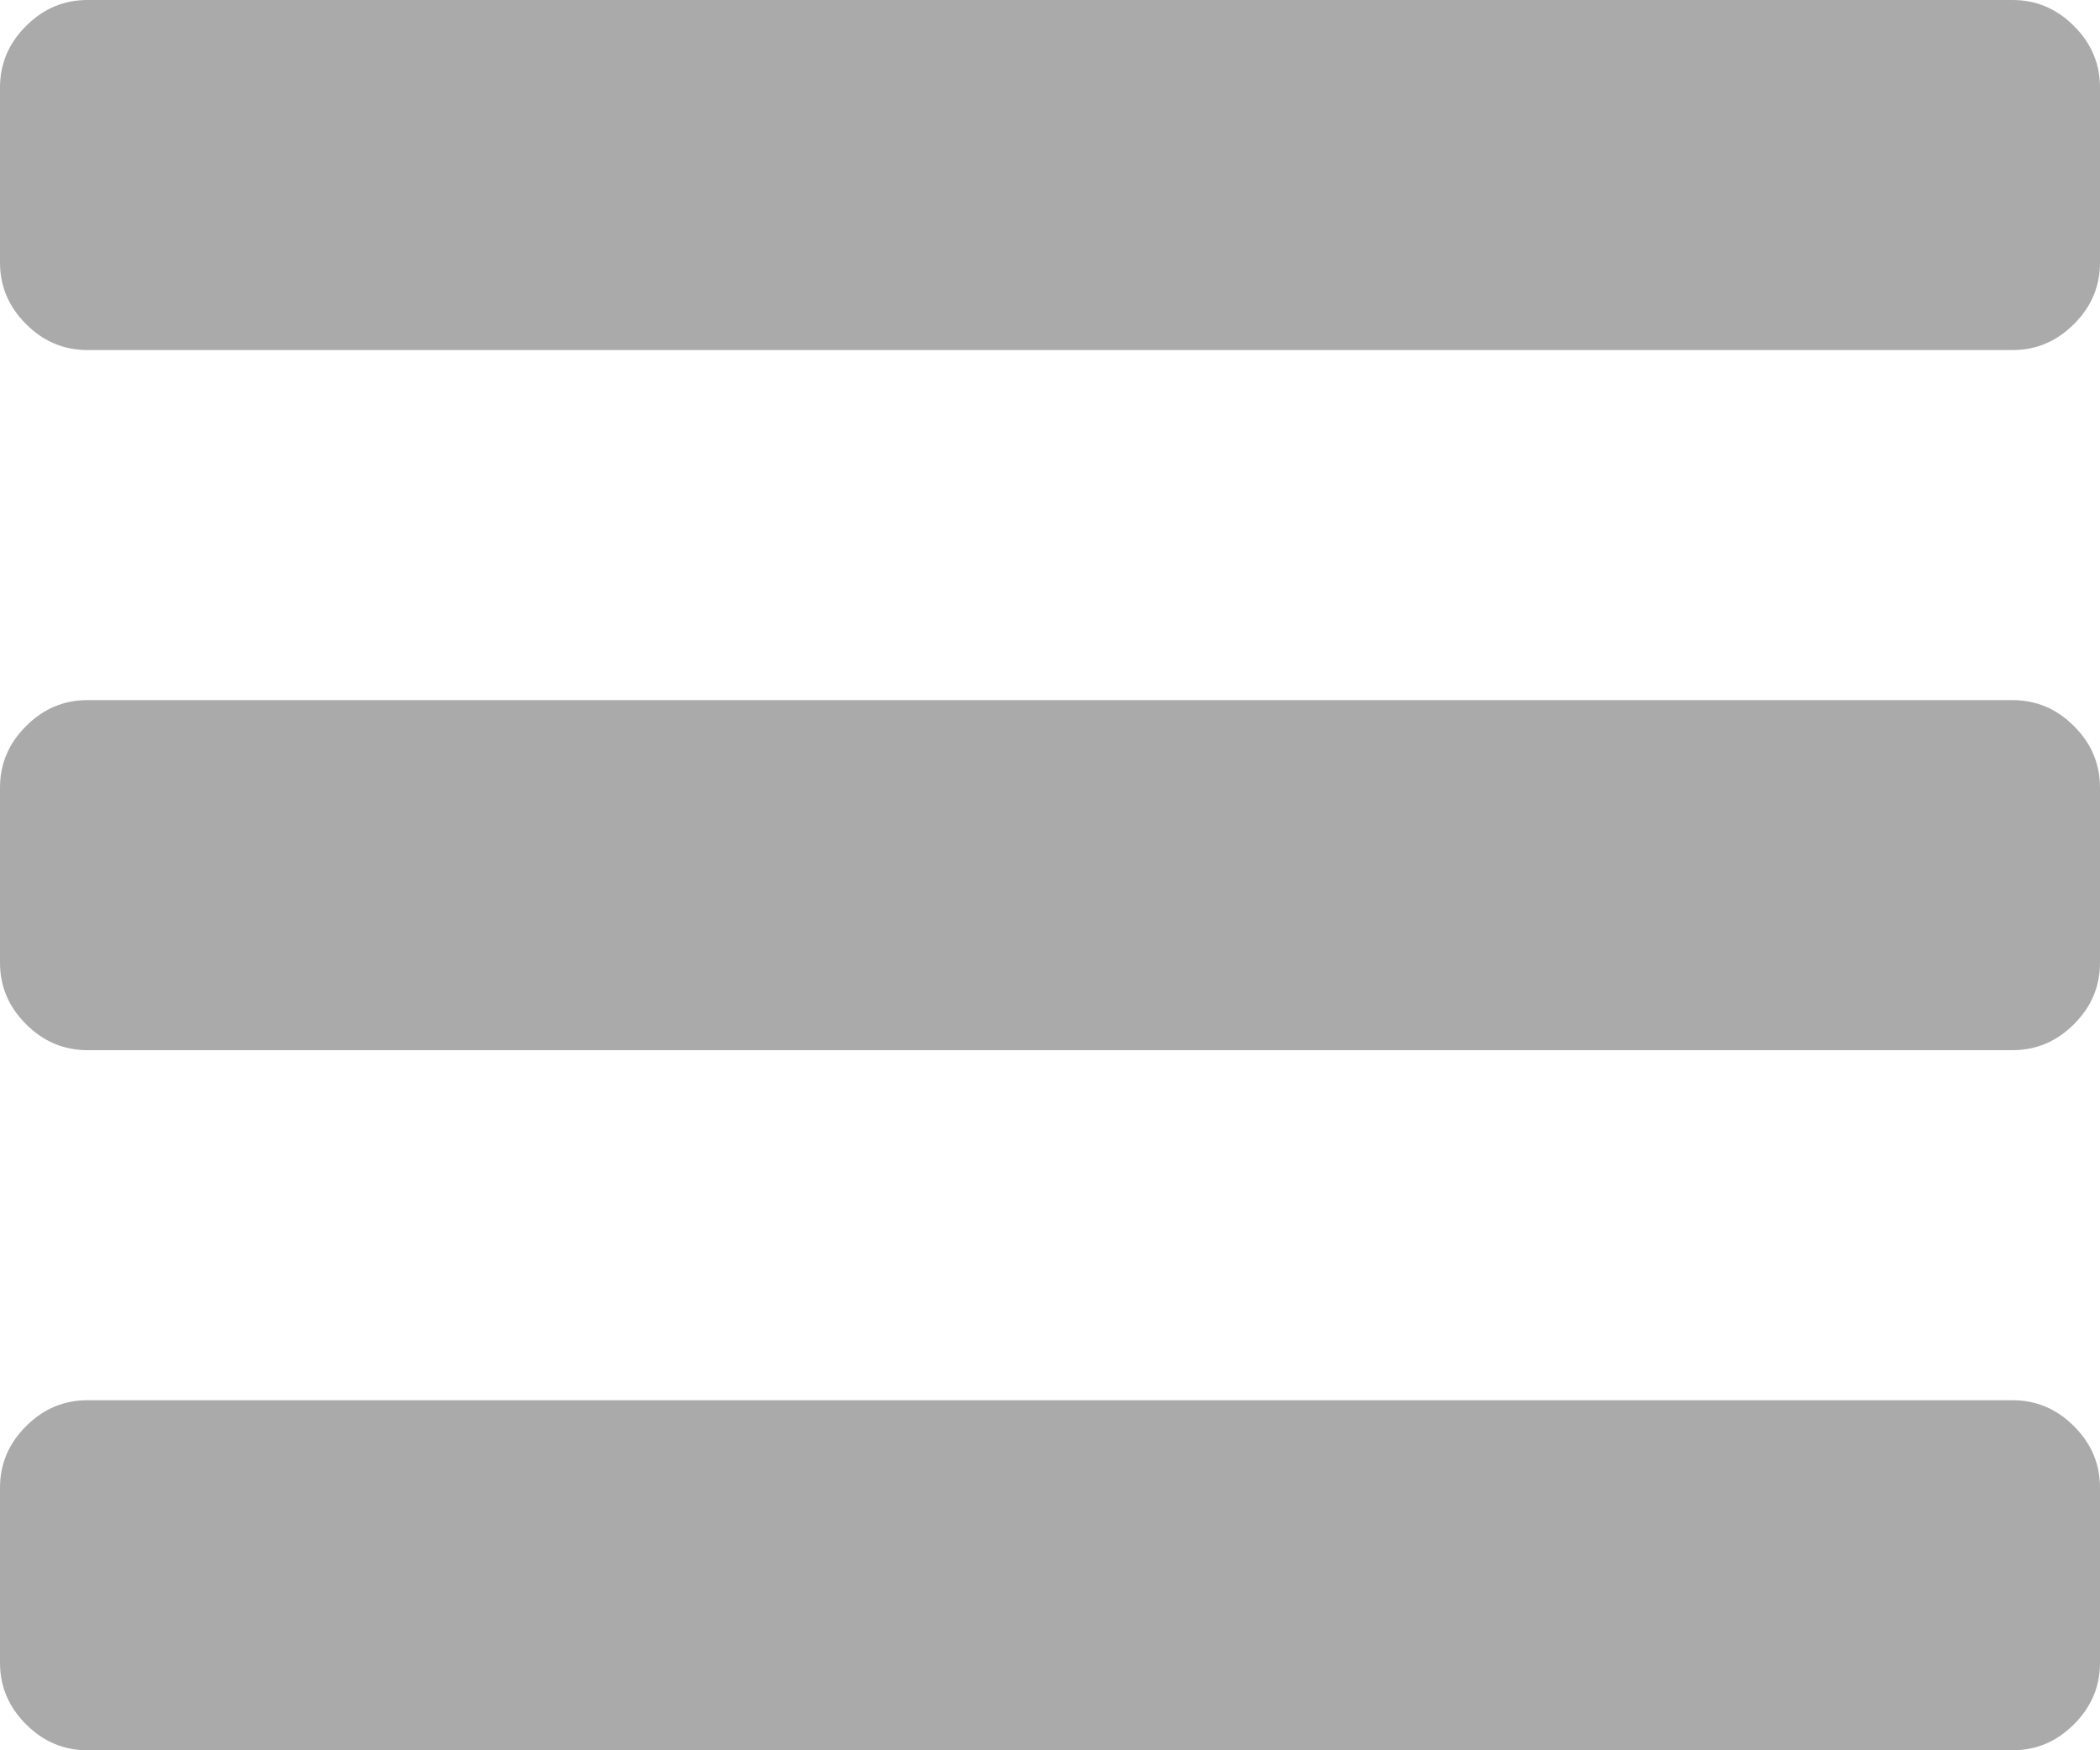 ﻿<?xml version="1.0" encoding="utf-8"?>
<svg version="1.1" xmlns:xlink="http://www.w3.org/1999/xlink" width="18px" height="15px" xmlns="http://www.w3.org/2000/svg">
  <g transform="matrix(1 0 0 1 -94 -1183 )">
    <path d="M 17.777 12.223  C 17.926 12.371  18 12.547  18 12.75  L 18 14.25  C 18 14.453  17.926 14.629  17.777 14.777  C 17.629 14.926  17.453 15  17.25 15  L 0.75 15  C 0.547 15  0.371 14.926  0.223 14.777  C 0.074 14.629  0 14.453  0 14.25  L 0 12.75  C 0 12.547  0.074 12.371  0.223 12.223  C 0.371 12.074  0.547 12  0.75 12  L 17.25 12  C 17.453 12  17.629 12.074  17.777 12.223  Z M 17.777 6.223  C 17.926 6.371  18 6.547  18 6.75  L 18 8.25  C 18 8.453  17.926 8.629  17.777 8.777  C 17.629 8.926  17.453 9  17.25 9  L 0.75 9  C 0.547 9  0.371 8.926  0.223 8.777  C 0.074 8.629  0 8.453  0 8.25  L 0 6.75  C 0 6.547  0.074 6.371  0.223 6.223  C 0.371 6.074  0.547 6  0.75 6  L 17.25 6  C 17.453 6  17.629 6.074  17.777 6.223  Z M 17.777 0.223  C 17.926 0.371  18 0.547  18 0.75  L 18 2.25  C 18 2.453  17.926 2.629  17.777 2.777  C 17.629 2.926  17.453 3  17.25 3  L 0.75 3  C 0.547 3  0.371 2.926  0.223 2.777  C 0.074 2.629  0 2.453  0 2.25  L 0 0.75  C 0 0.547  0.074 0.371  0.223 0.223  C 0.371 0.074  0.547 0  0.75 0  L 17.25 0  C 17.453 0  17.629 0.074  17.777 0.223  Z " fill-rule="nonzero" fill="#aaaaaa" stroke="none" transform="matrix(1 0 0 1 94 1183 )" />
  </g>
</svg>